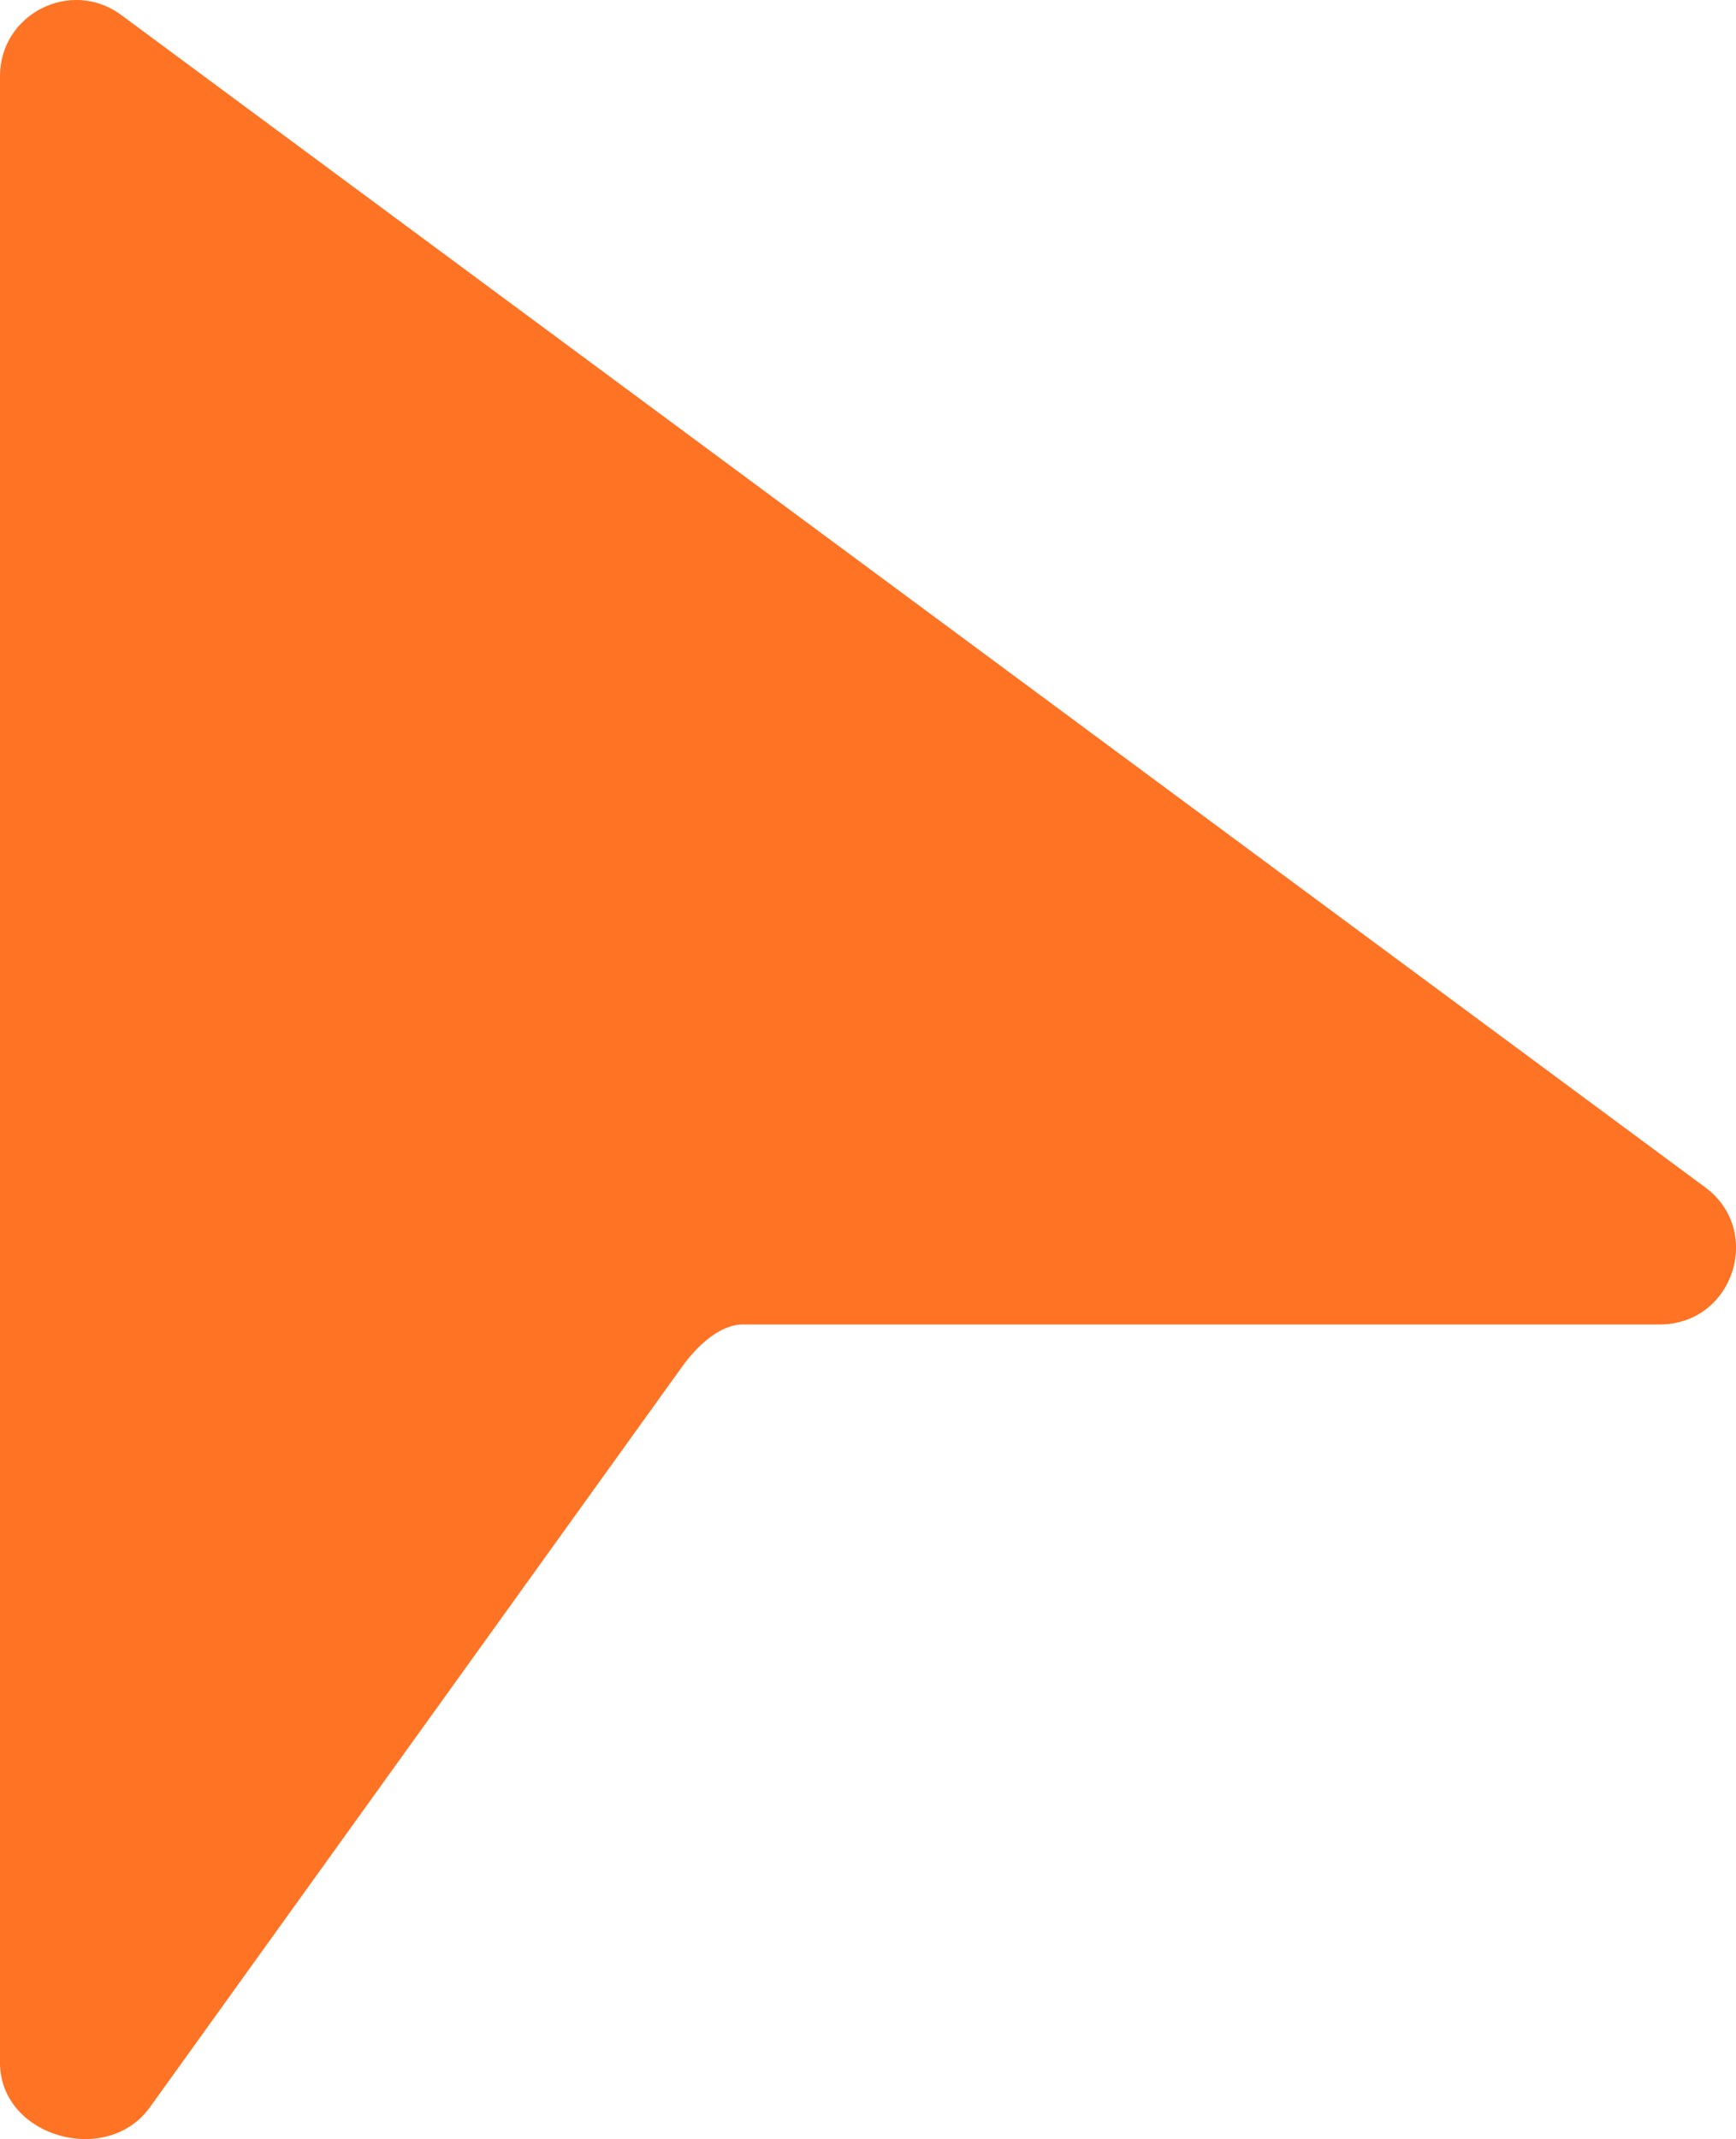 <?xml version="1.0" encoding="utf-8"?>
<svg width="12.73px" height="15.679px" viewBox="0 0 12.73 15.679" version="1.1" xmlns:xlink="http://www.w3.org/1999/xlink" xmlns="http://www.w3.org/2000/svg">
  <path d="M0.889 0.11L12.503 8.702C12.933 9.019 12.713 9.701 12.178 9.708L5.446 9.708C5.269 9.71 5.103 9.876 5 10.02L1.099 15.446C0.784 15.884 0.003 15.663 -0 15.123L-0 0.562C-0.003 0.103 0.52 -0.163 0.889 0.11L0.889 0.11Z" id="Path" fill="#FF7324" stroke="none" />
</svg>